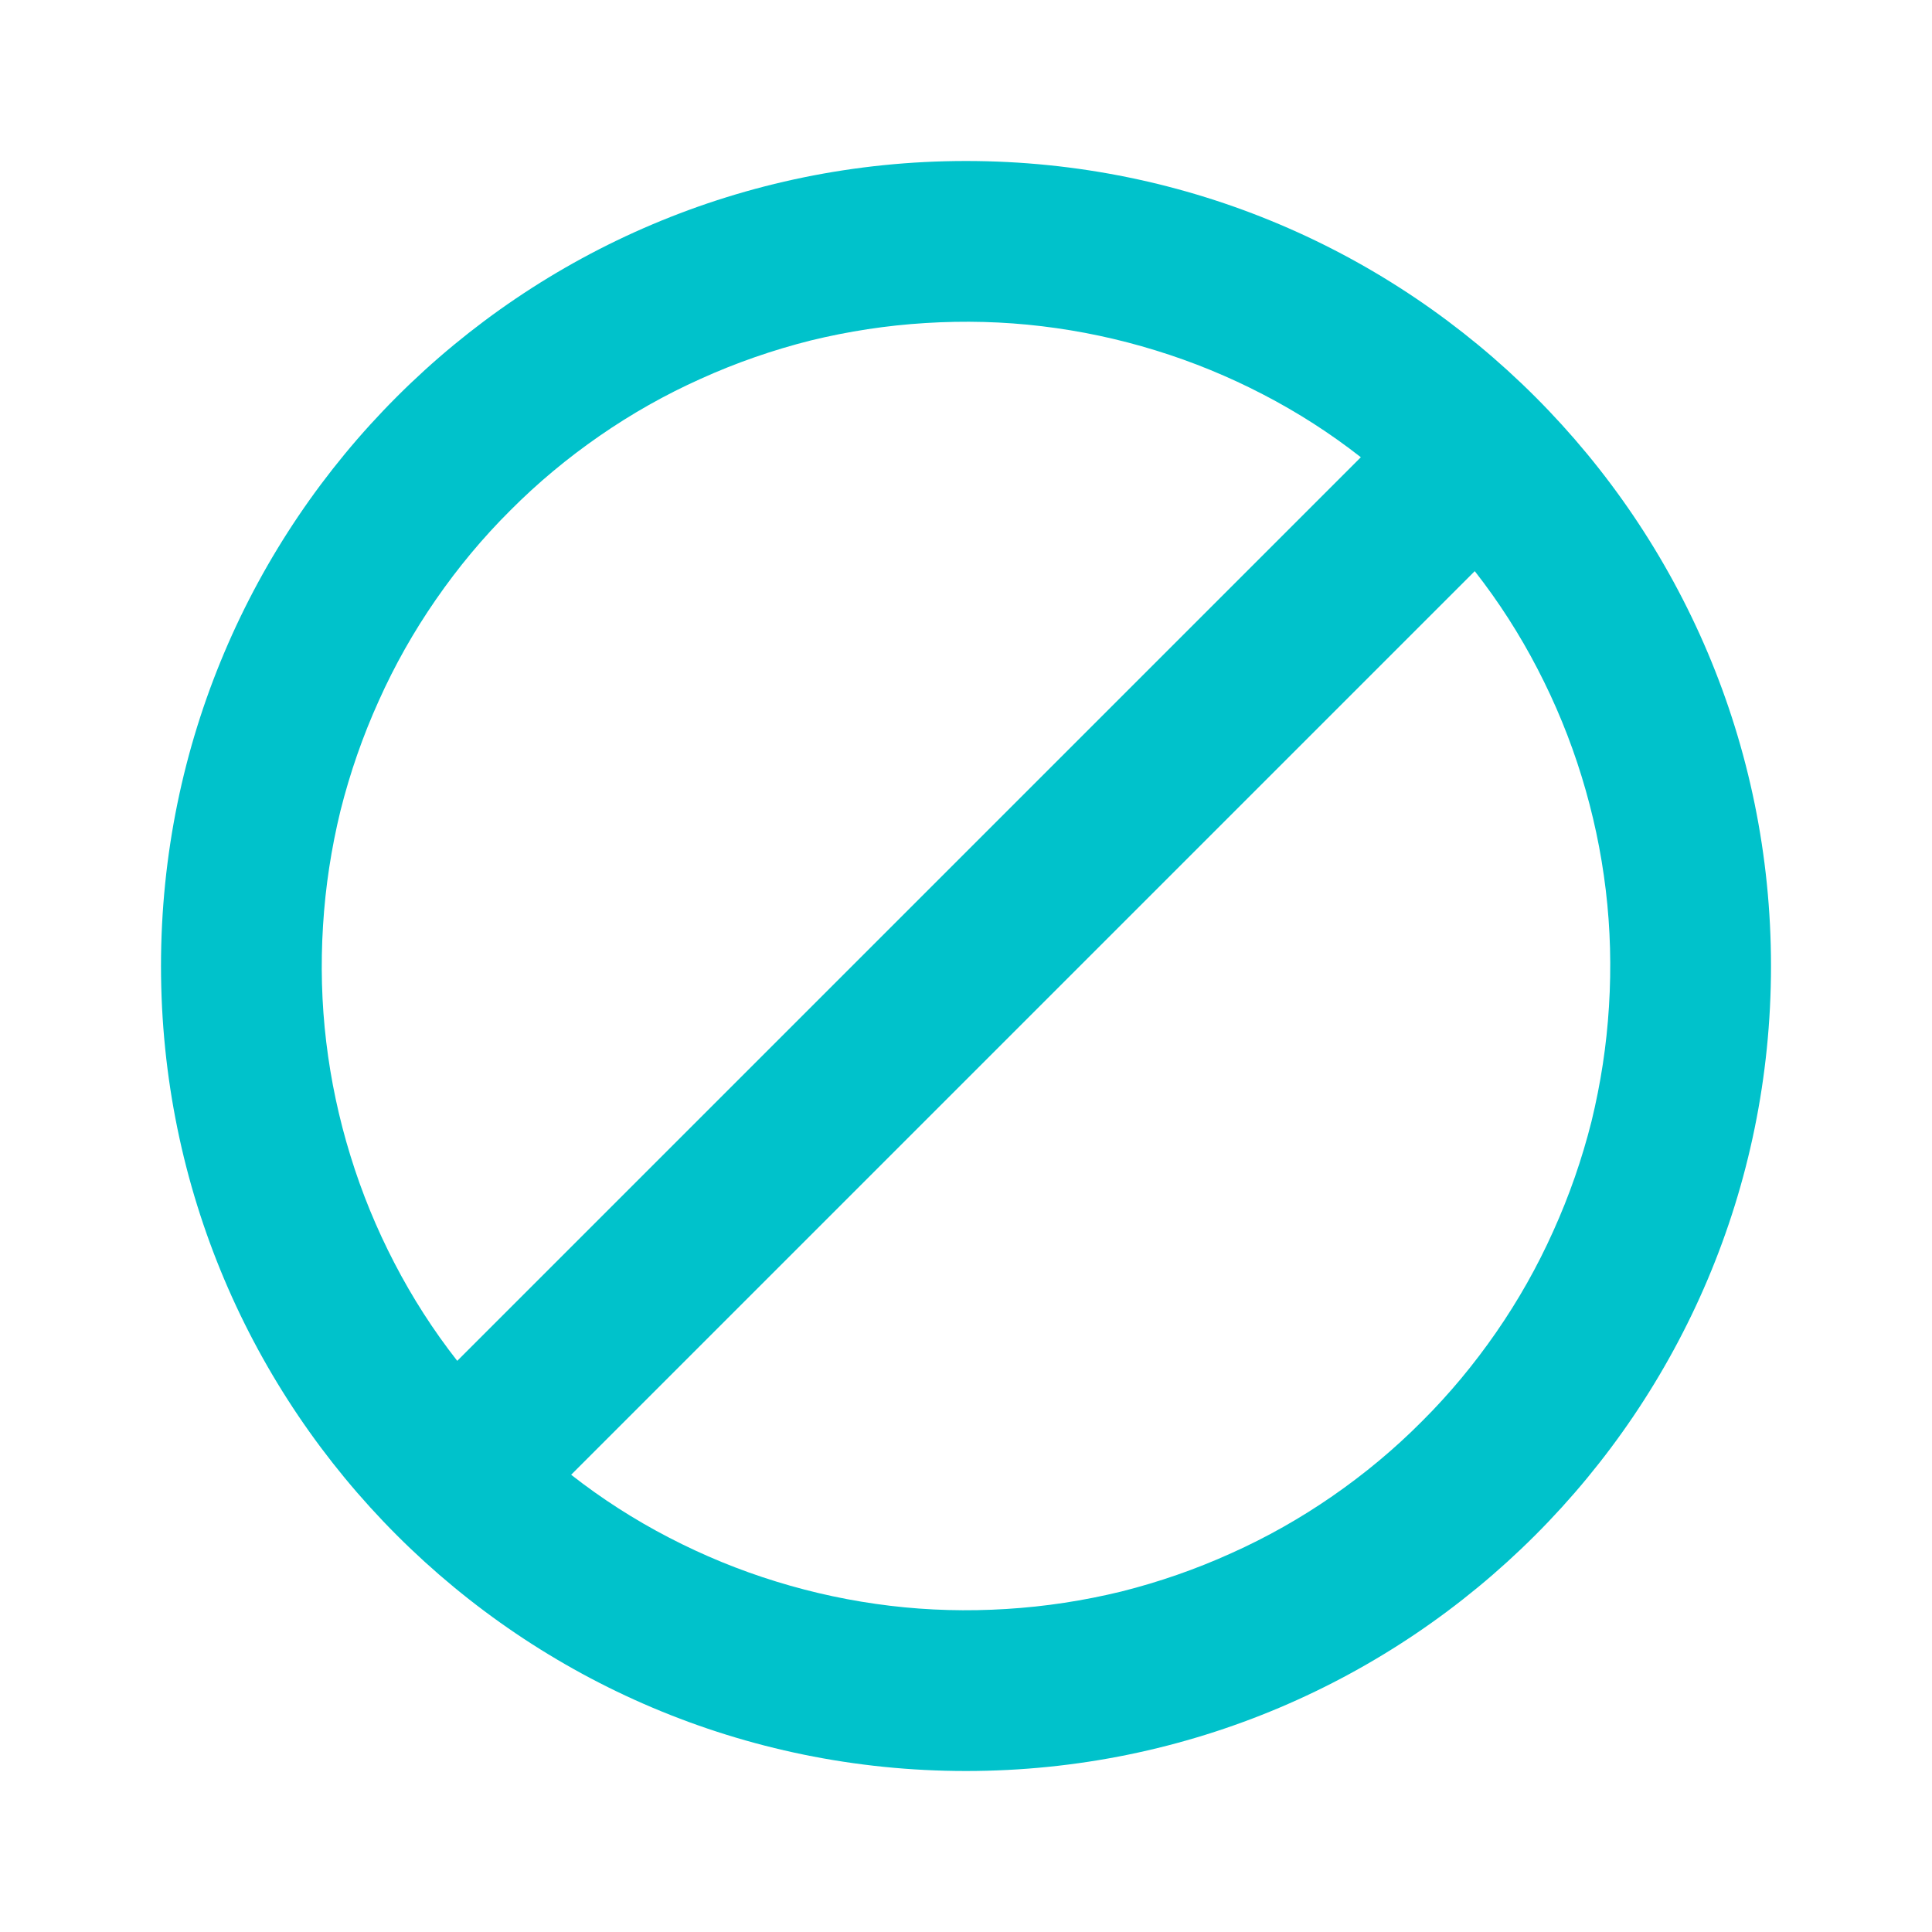 <svg xmlns="http://www.w3.org/2000/svg" xmlns:xlink="http://www.w3.org/1999/xlink" width="50" zoomAndPan="magnify" viewBox="0 0 37.5 37.5" height="50" preserveAspectRatio="xMidYMid meet" version="1.0"><path fill="#00c2cb" d="M 11.086 28.625 C 11.68 29.09 12.312 29.496 12.984 29.844 C 13.652 30.191 14.348 30.477 15.07 30.699 C 15.793 30.922 16.527 31.078 17.277 31.168 C 18.027 31.258 18.781 31.277 19.535 31.23 C 20.289 31.184 21.031 31.07 21.766 30.891 C 22.496 30.707 23.207 30.461 23.898 30.148 C 24.586 29.84 25.242 29.469 25.863 29.039 C 26.484 28.609 27.062 28.129 27.594 27.594 C 28.129 27.062 28.609 26.484 29.039 25.863 C 29.469 25.242 29.84 24.586 30.148 23.898 C 30.461 23.207 30.707 22.496 30.891 21.766 C 31.07 21.031 31.184 20.289 31.23 19.535 C 31.277 18.781 31.258 18.027 31.168 17.277 C 31.078 16.527 30.922 15.793 30.699 15.07 C 30.477 14.348 30.191 13.652 29.844 12.984 C 29.496 12.312 29.09 11.68 28.625 11.086 Z M 8.875 26.414 L 26.414 8.875 C 25.82 8.41 25.188 8.004 24.516 7.656 C 23.848 7.309 23.152 7.023 22.43 6.801 C 21.707 6.578 20.973 6.422 20.223 6.332 C 19.473 6.242 18.719 6.223 17.965 6.27 C 17.211 6.316 16.469 6.43 15.734 6.609 C 15.004 6.793 14.293 7.039 13.602 7.352 C 12.914 7.66 12.258 8.031 11.637 8.461 C 11.016 8.891 10.438 9.371 9.906 9.906 C 9.371 10.438 8.891 11.016 8.461 11.637 C 8.031 12.258 7.66 12.914 7.352 13.602 C 7.039 14.293 6.793 15.004 6.609 15.734 C 6.43 16.469 6.316 17.211 6.27 17.965 C 6.223 18.719 6.242 19.473 6.332 20.223 C 6.422 20.973 6.578 21.707 6.801 22.43 C 7.023 23.152 7.309 23.848 7.656 24.516 C 8.004 25.188 8.41 25.82 8.875 26.414 Z M 18.75 34.375 C 10.121 34.375 3.125 27.379 3.125 18.75 C 3.125 10.121 10.121 3.125 18.75 3.125 C 27.379 3.125 34.375 10.121 34.375 18.75 C 34.375 27.379 27.379 34.375 18.75 34.375 Z M 18.75 34.375 " fill-opacity="1" fill-rule="nonzero"/></svg>